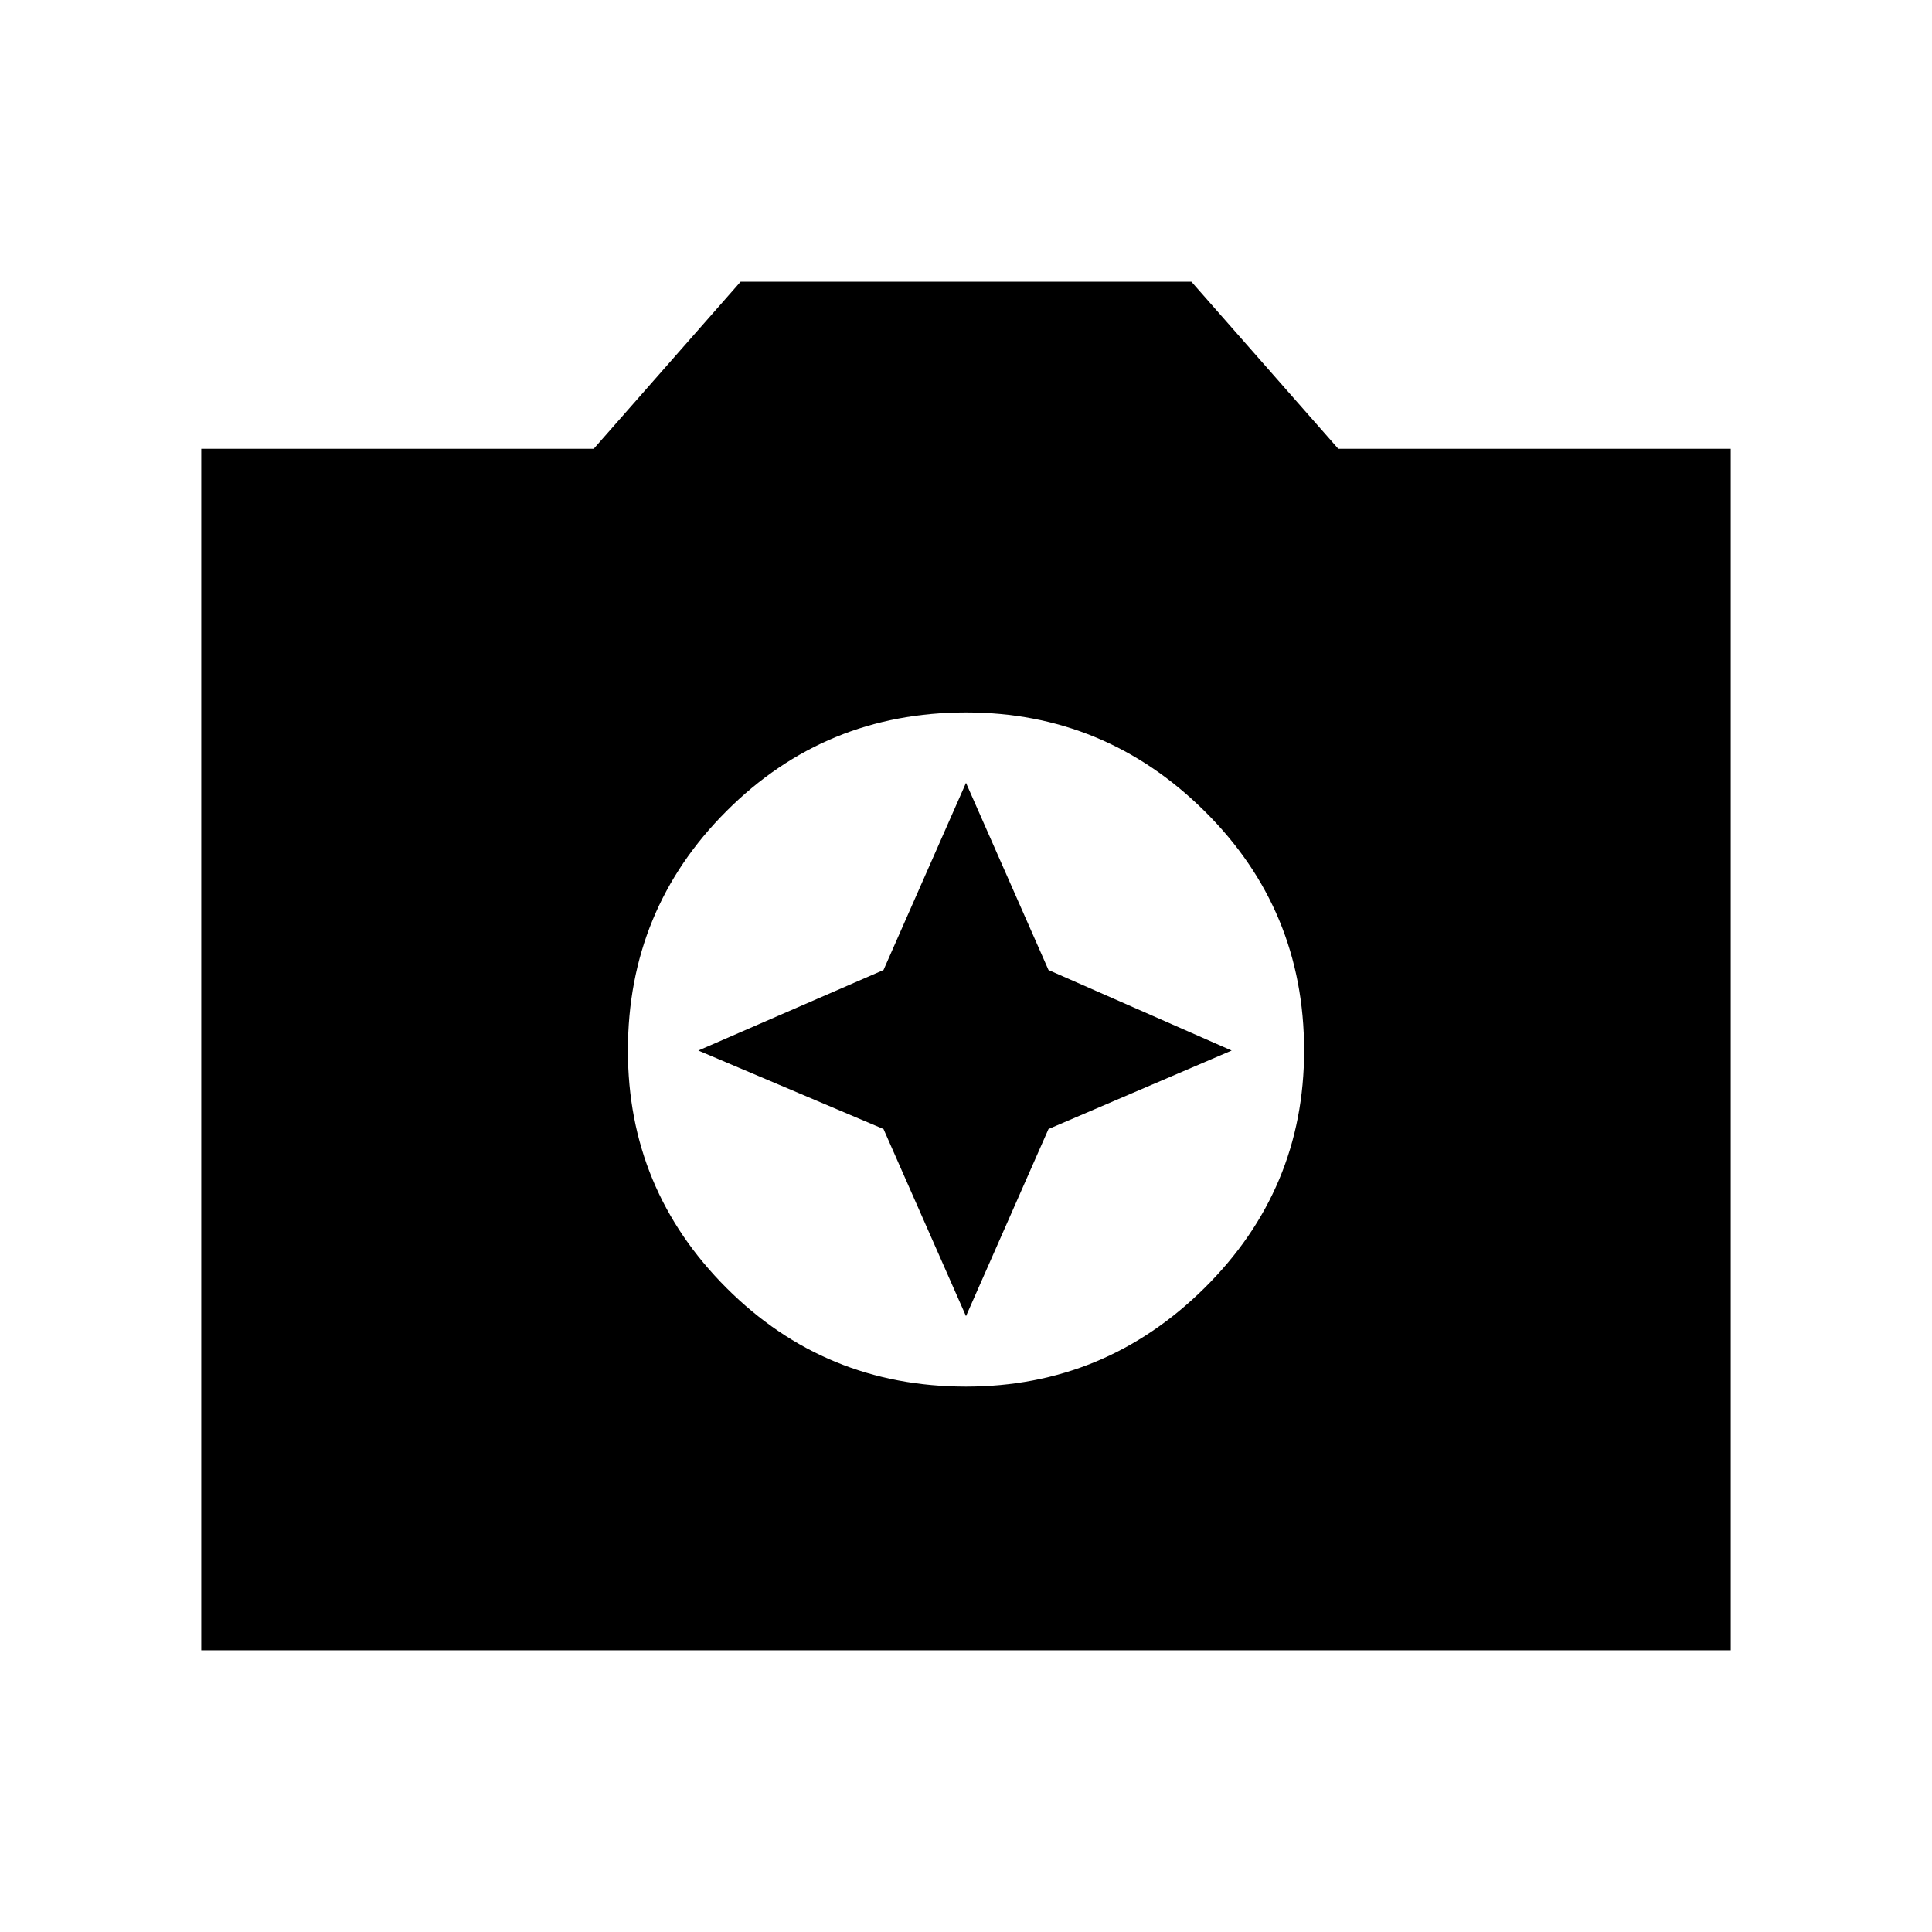 <svg xmlns="http://www.w3.org/2000/svg" height="40" width="40"><path d="M20 28.708Q22.875 28.708 24.938 26.667Q27 24.625 27 21.75Q27 18.833 24.938 16.792Q22.875 14.75 20 14.75Q17.083 14.75 15.042 16.792Q13 18.833 13 21.75Q13 24.625 15.042 26.667Q17.083 28.708 20 28.708ZM20 27.25 18.292 23.375 14.458 21.75 18.292 20.083 20 16.208 21.708 20.083 25.5 21.75 21.708 23.375ZM4.167 34.167V9.292H12.292L15.333 5.833H24.667L27.708 9.292H35.833V34.167Z"/></svg>